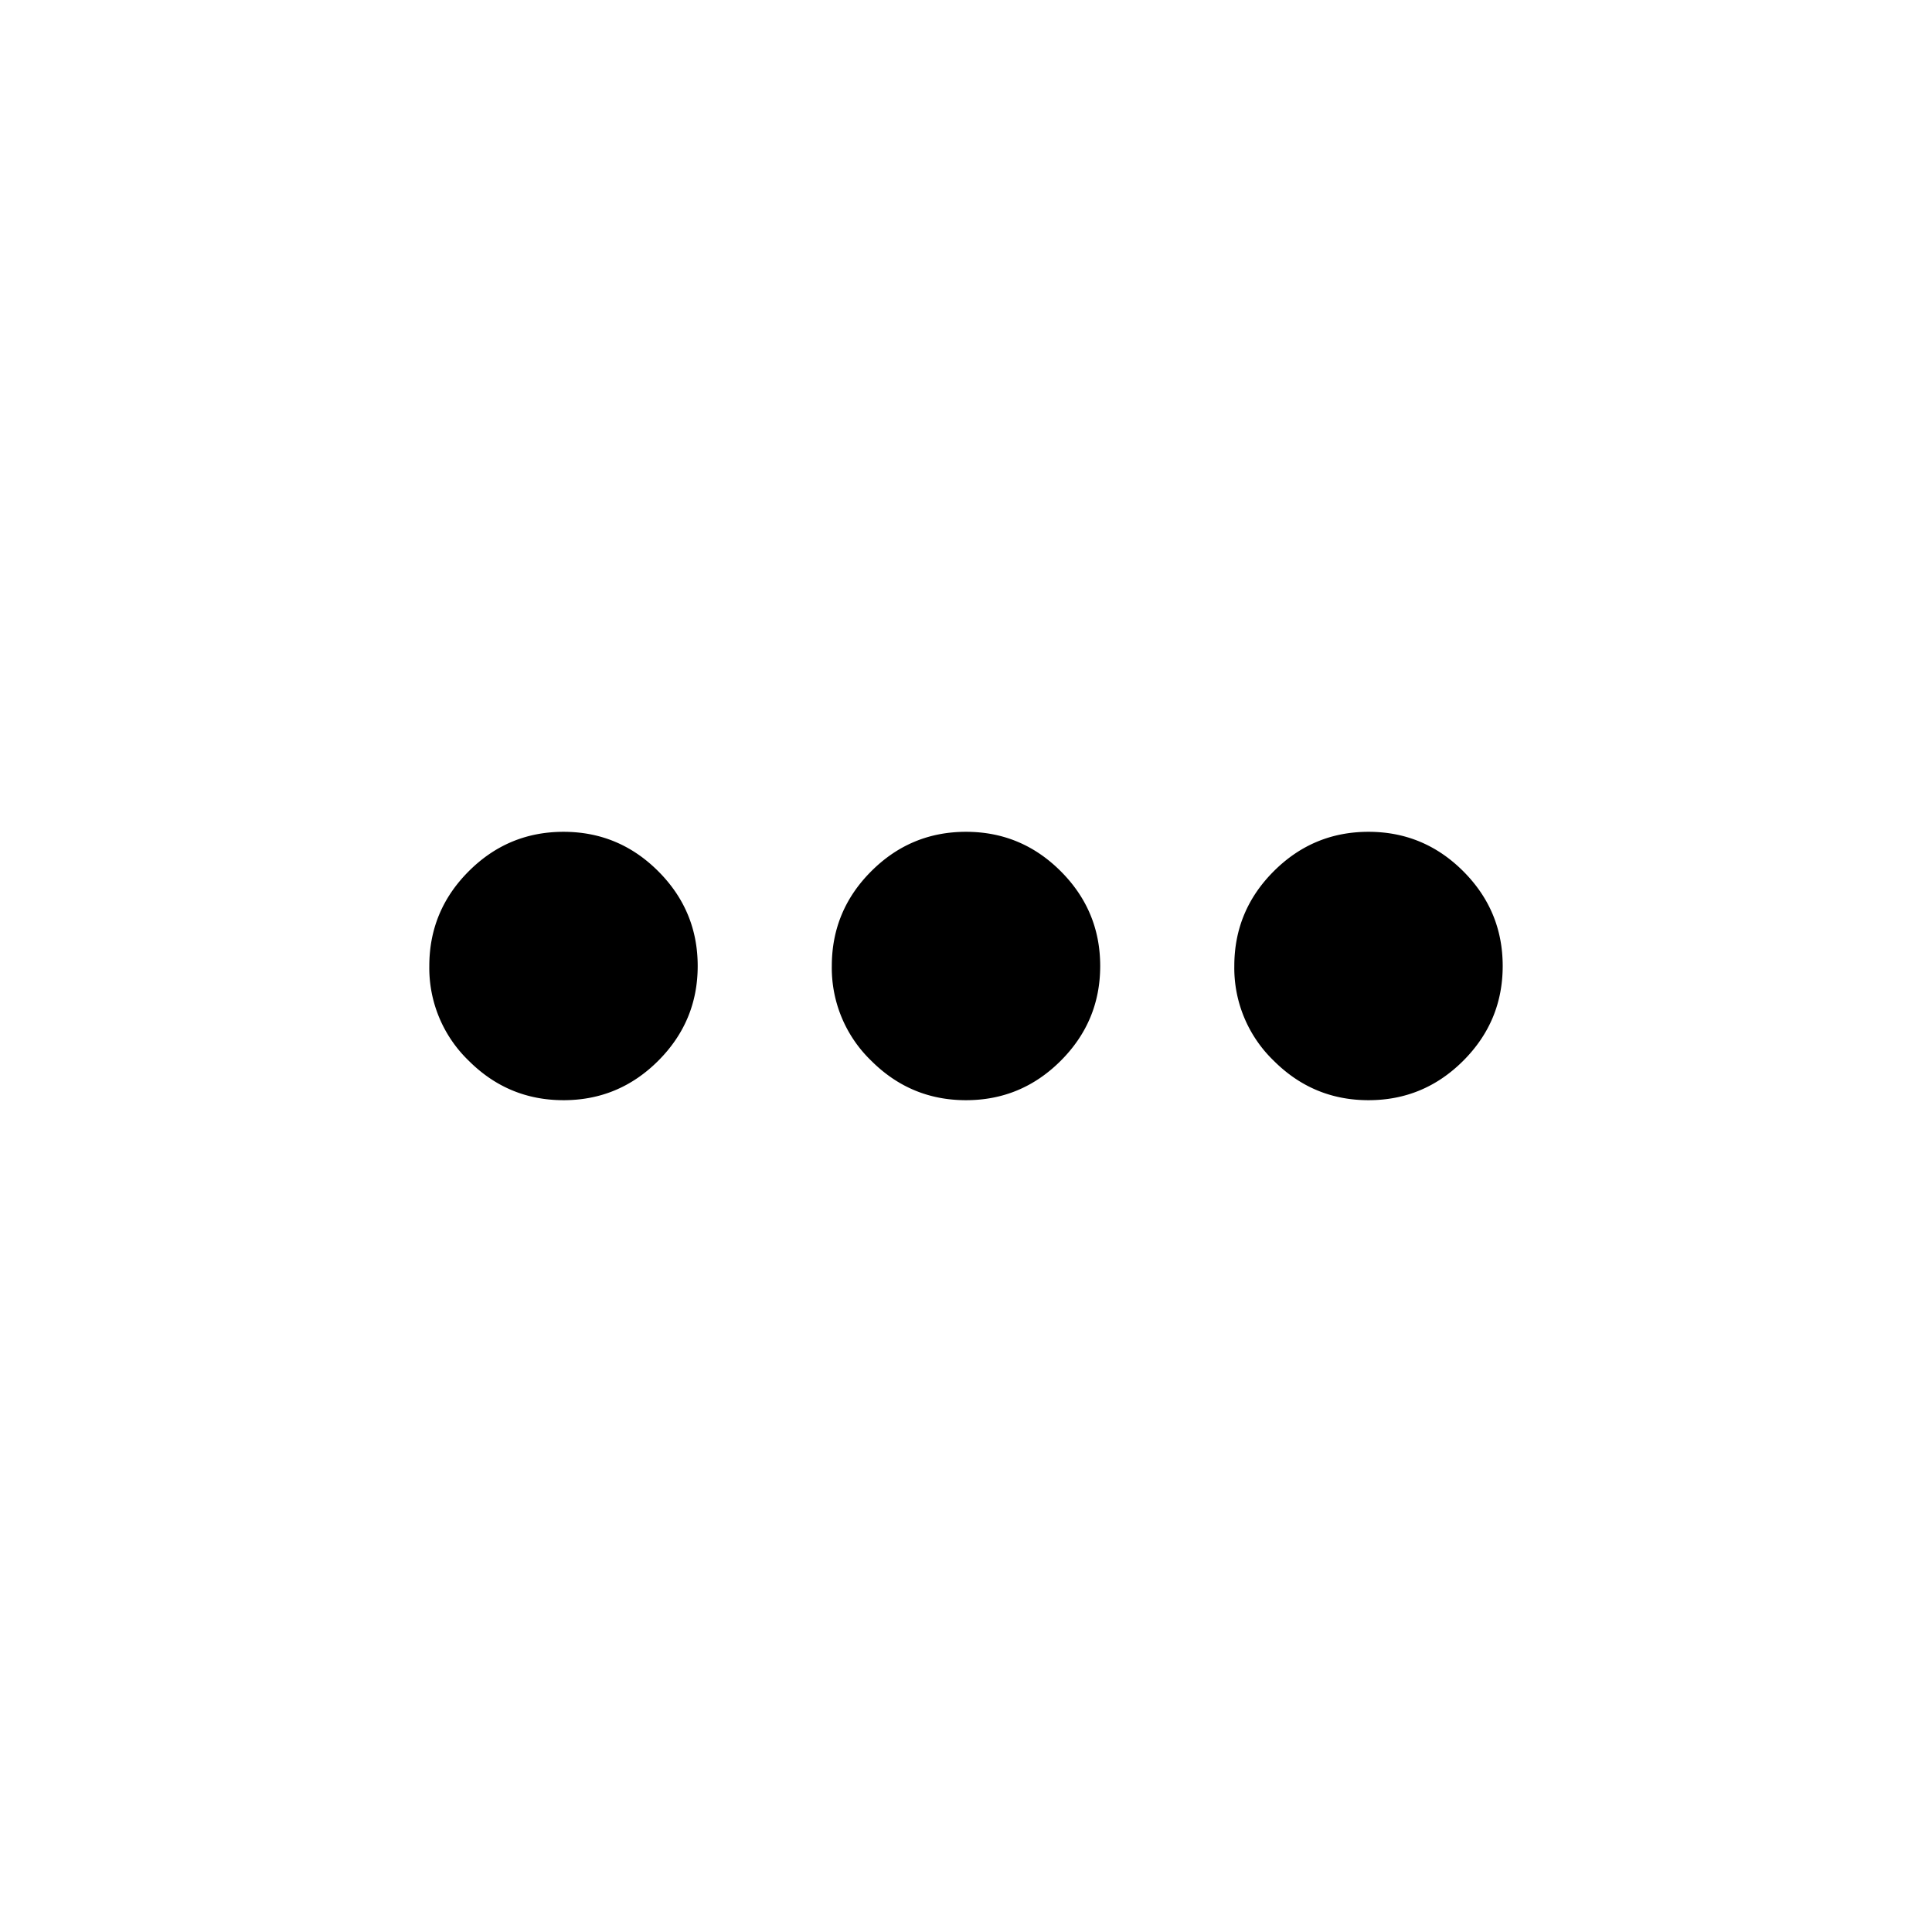 <svg xmlns="http://www.w3.org/2000/svg" viewBox="0 0 24 24" width="24" height="24"><path d="M7 13.667q-.687 0-1.177-.49A1.6 1.6 0 0 1 5.333 12q0-.687.49-1.177T7 10.333t1.177.49.49 1.177-.49 1.177-1.177.49m5 0q-.687 0-1.177-.49a1.6 1.6 0 0 1-.49-1.177q0-.687.49-1.177t1.177-.49 1.177.49.49 1.177-.49 1.177-1.177.49m5 0q-.687 0-1.177-.49a1.6 1.6 0 0 1-.49-1.177q0-.687.49-1.177t1.177-.49 1.177.49.49 1.177-.49 1.177-1.177.49"/></svg>
